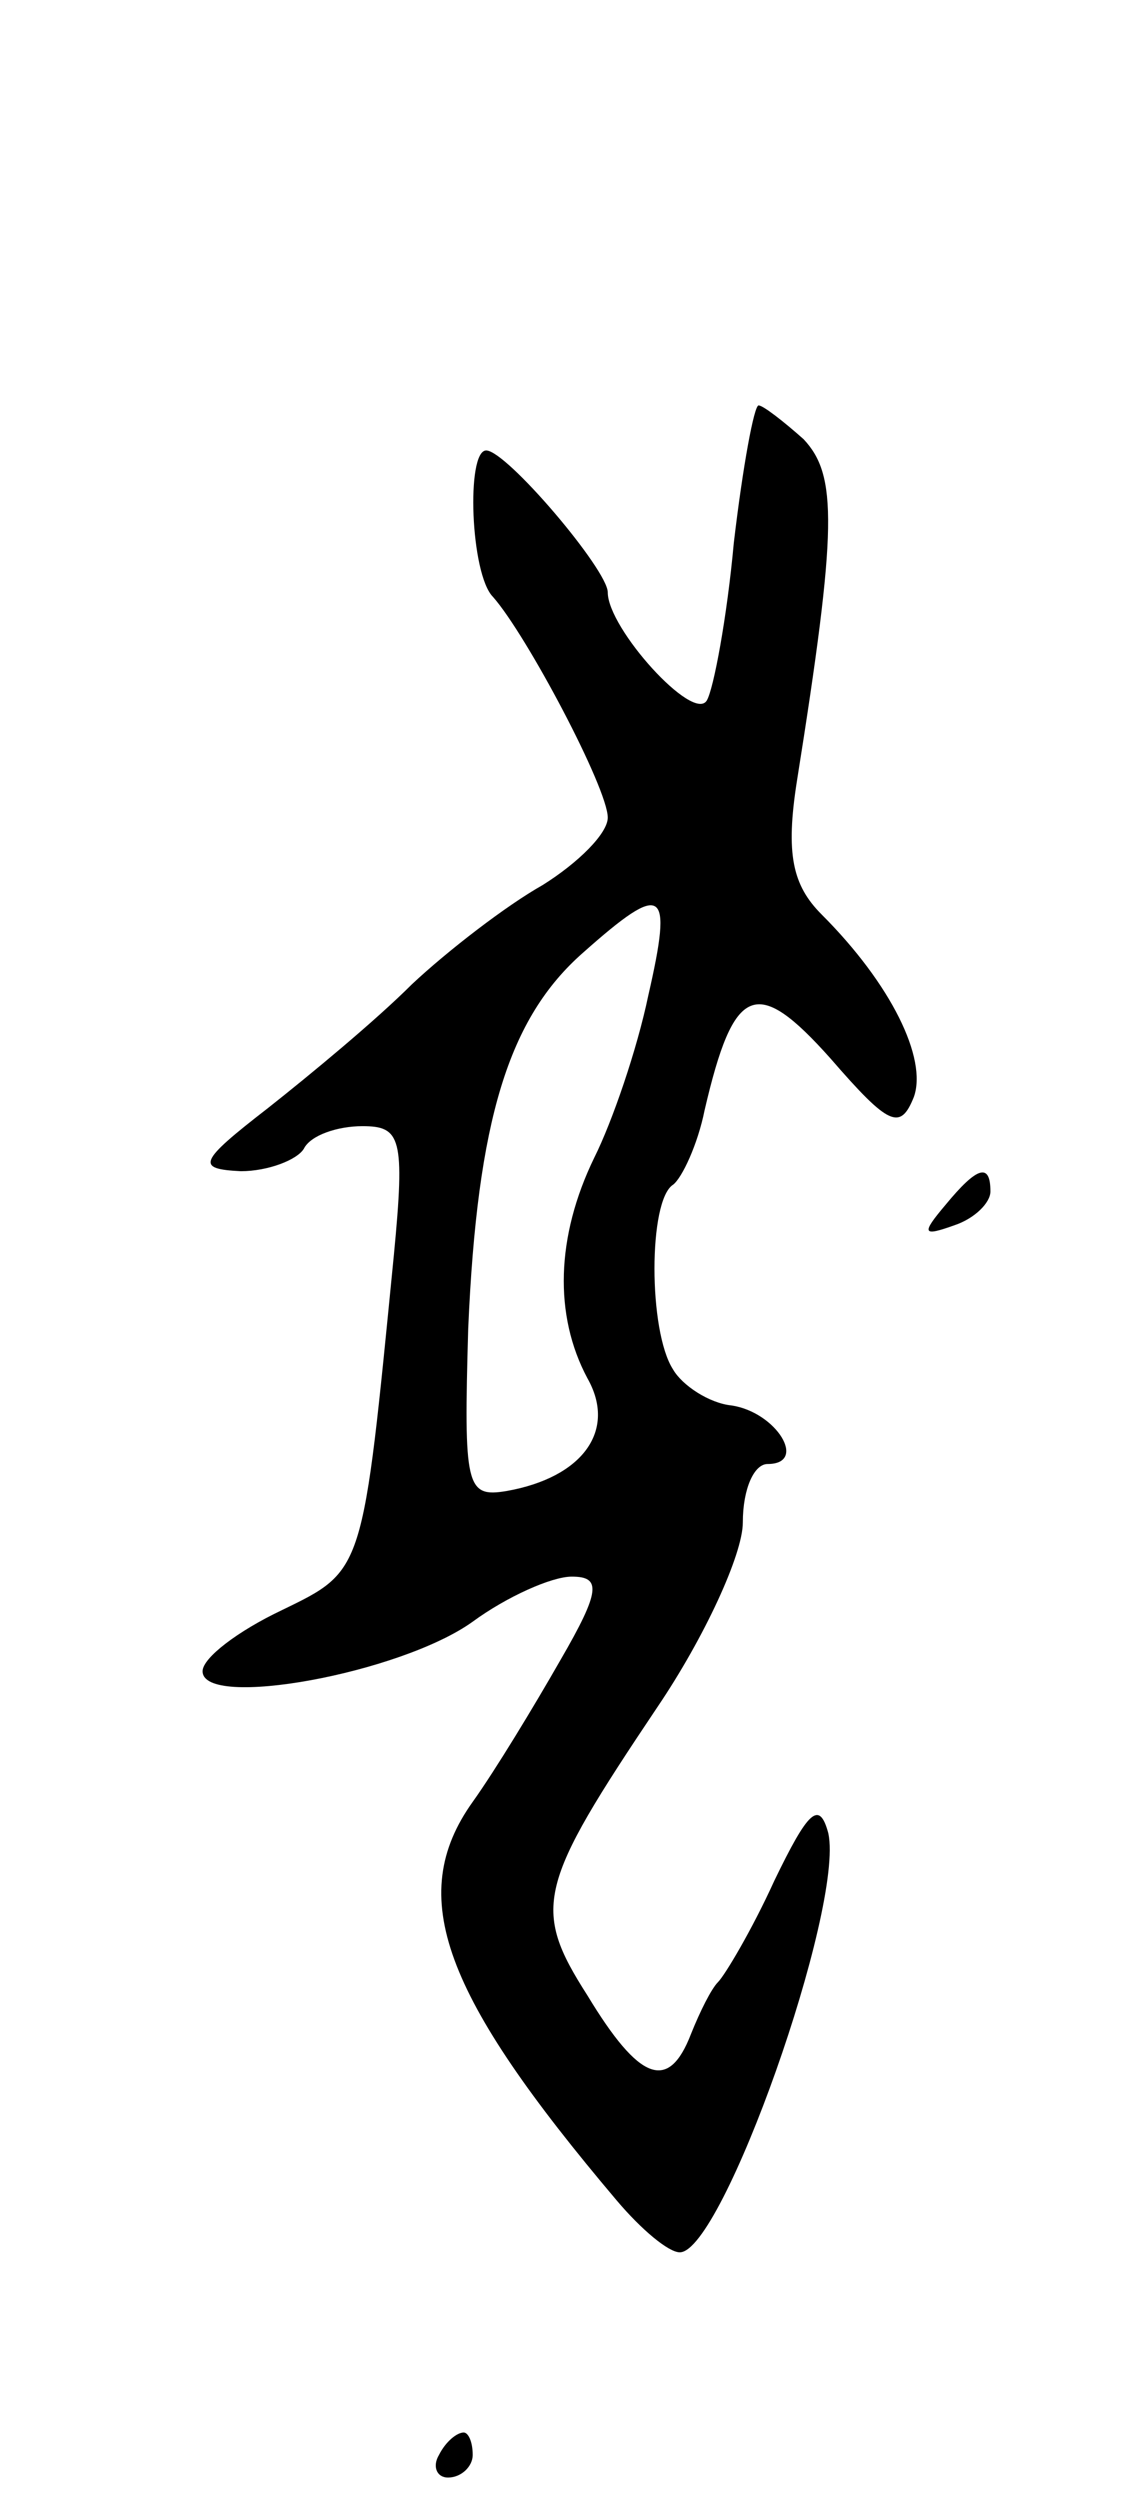 <svg version="1.0" xmlns="http://www.w3.org/2000/svg"
 width="51pt" height="111pt" viewBox="0 0 51 111"
 preserveAspectRatio="xMidYMid meet">
<g transform="translate(0,111) scale(0.1,-0.1)"
fill="#000000" stroke="none">
<path d="M326 869 c-3 -33 -9 -65 -12 -70 -6 -10 -44 32 -44 48 0 10 -45 63
-54 63 -9 0 -7 -55 3 -65 15 -17 51 -85 51 -98 0 -7 -13 -20 -29 -30 -16 -9
-42 -29 -58 -44 -16 -16 -45 -40 -64 -55 -31 -24 -32 -27 -12 -28 12 0 25 5
28 10 3 6 15 10 26 10 17 0 19 -5 14 -57 -14 -142 -13 -140 -50 -158 -19 -9
-35 -21 -35 -27 0 -17 88 -1 120 22 15 11 35 20 44 20 13 0 13 -6 -5 -37 -12
-21 -29 -49 -39 -63 -30 -42 -13 -86 64 -177 11 -13 23 -23 28 -23 19 0 73
153 66 186 -4 15 -9 10 -24 -21 -10 -22 -22 -42 -25 -45 -3 -3 -8 -13 -12 -23
-10 -26 -23 -21 -46 17 -25 39 -22 49 31 128 21 31 38 68 38 82 0 15 5 26 11
26 18 0 4 23 -16 26 -10 1 -22 9 -26 16 -11 17 -11 75 0 82 4 3 11 18 14 33
13 56 23 60 56 23 26 -30 31 -32 37 -17 6 17 -10 50 -41 81 -13 13 -16 27 -11
59 18 113 18 136 3 152 -9 8 -18 15 -20 15 -2 0 -7 -27 -11 -61z m-38 -201
c-5 -24 -16 -56 -24 -72 -17 -35 -18 -70 -3 -98 13 -23 -2 -44 -36 -50 -18 -3
-19 2 -17 72 4 93 18 138 51 167 36 32 40 29 29 -19z"/>
<path d="M420 575 c-11 -13 -10 -14 4 -9 9 3 16 10 16 15 0 13 -6 11 -20 -6z"/>
<path d="M195 20 c-3 -5 -1 -10 4 -10 6 0 11 5 11 10 0 6 -2 10 -4 10 -3 0 -8
-4 -11 -10z"/>
</g>
</svg>
